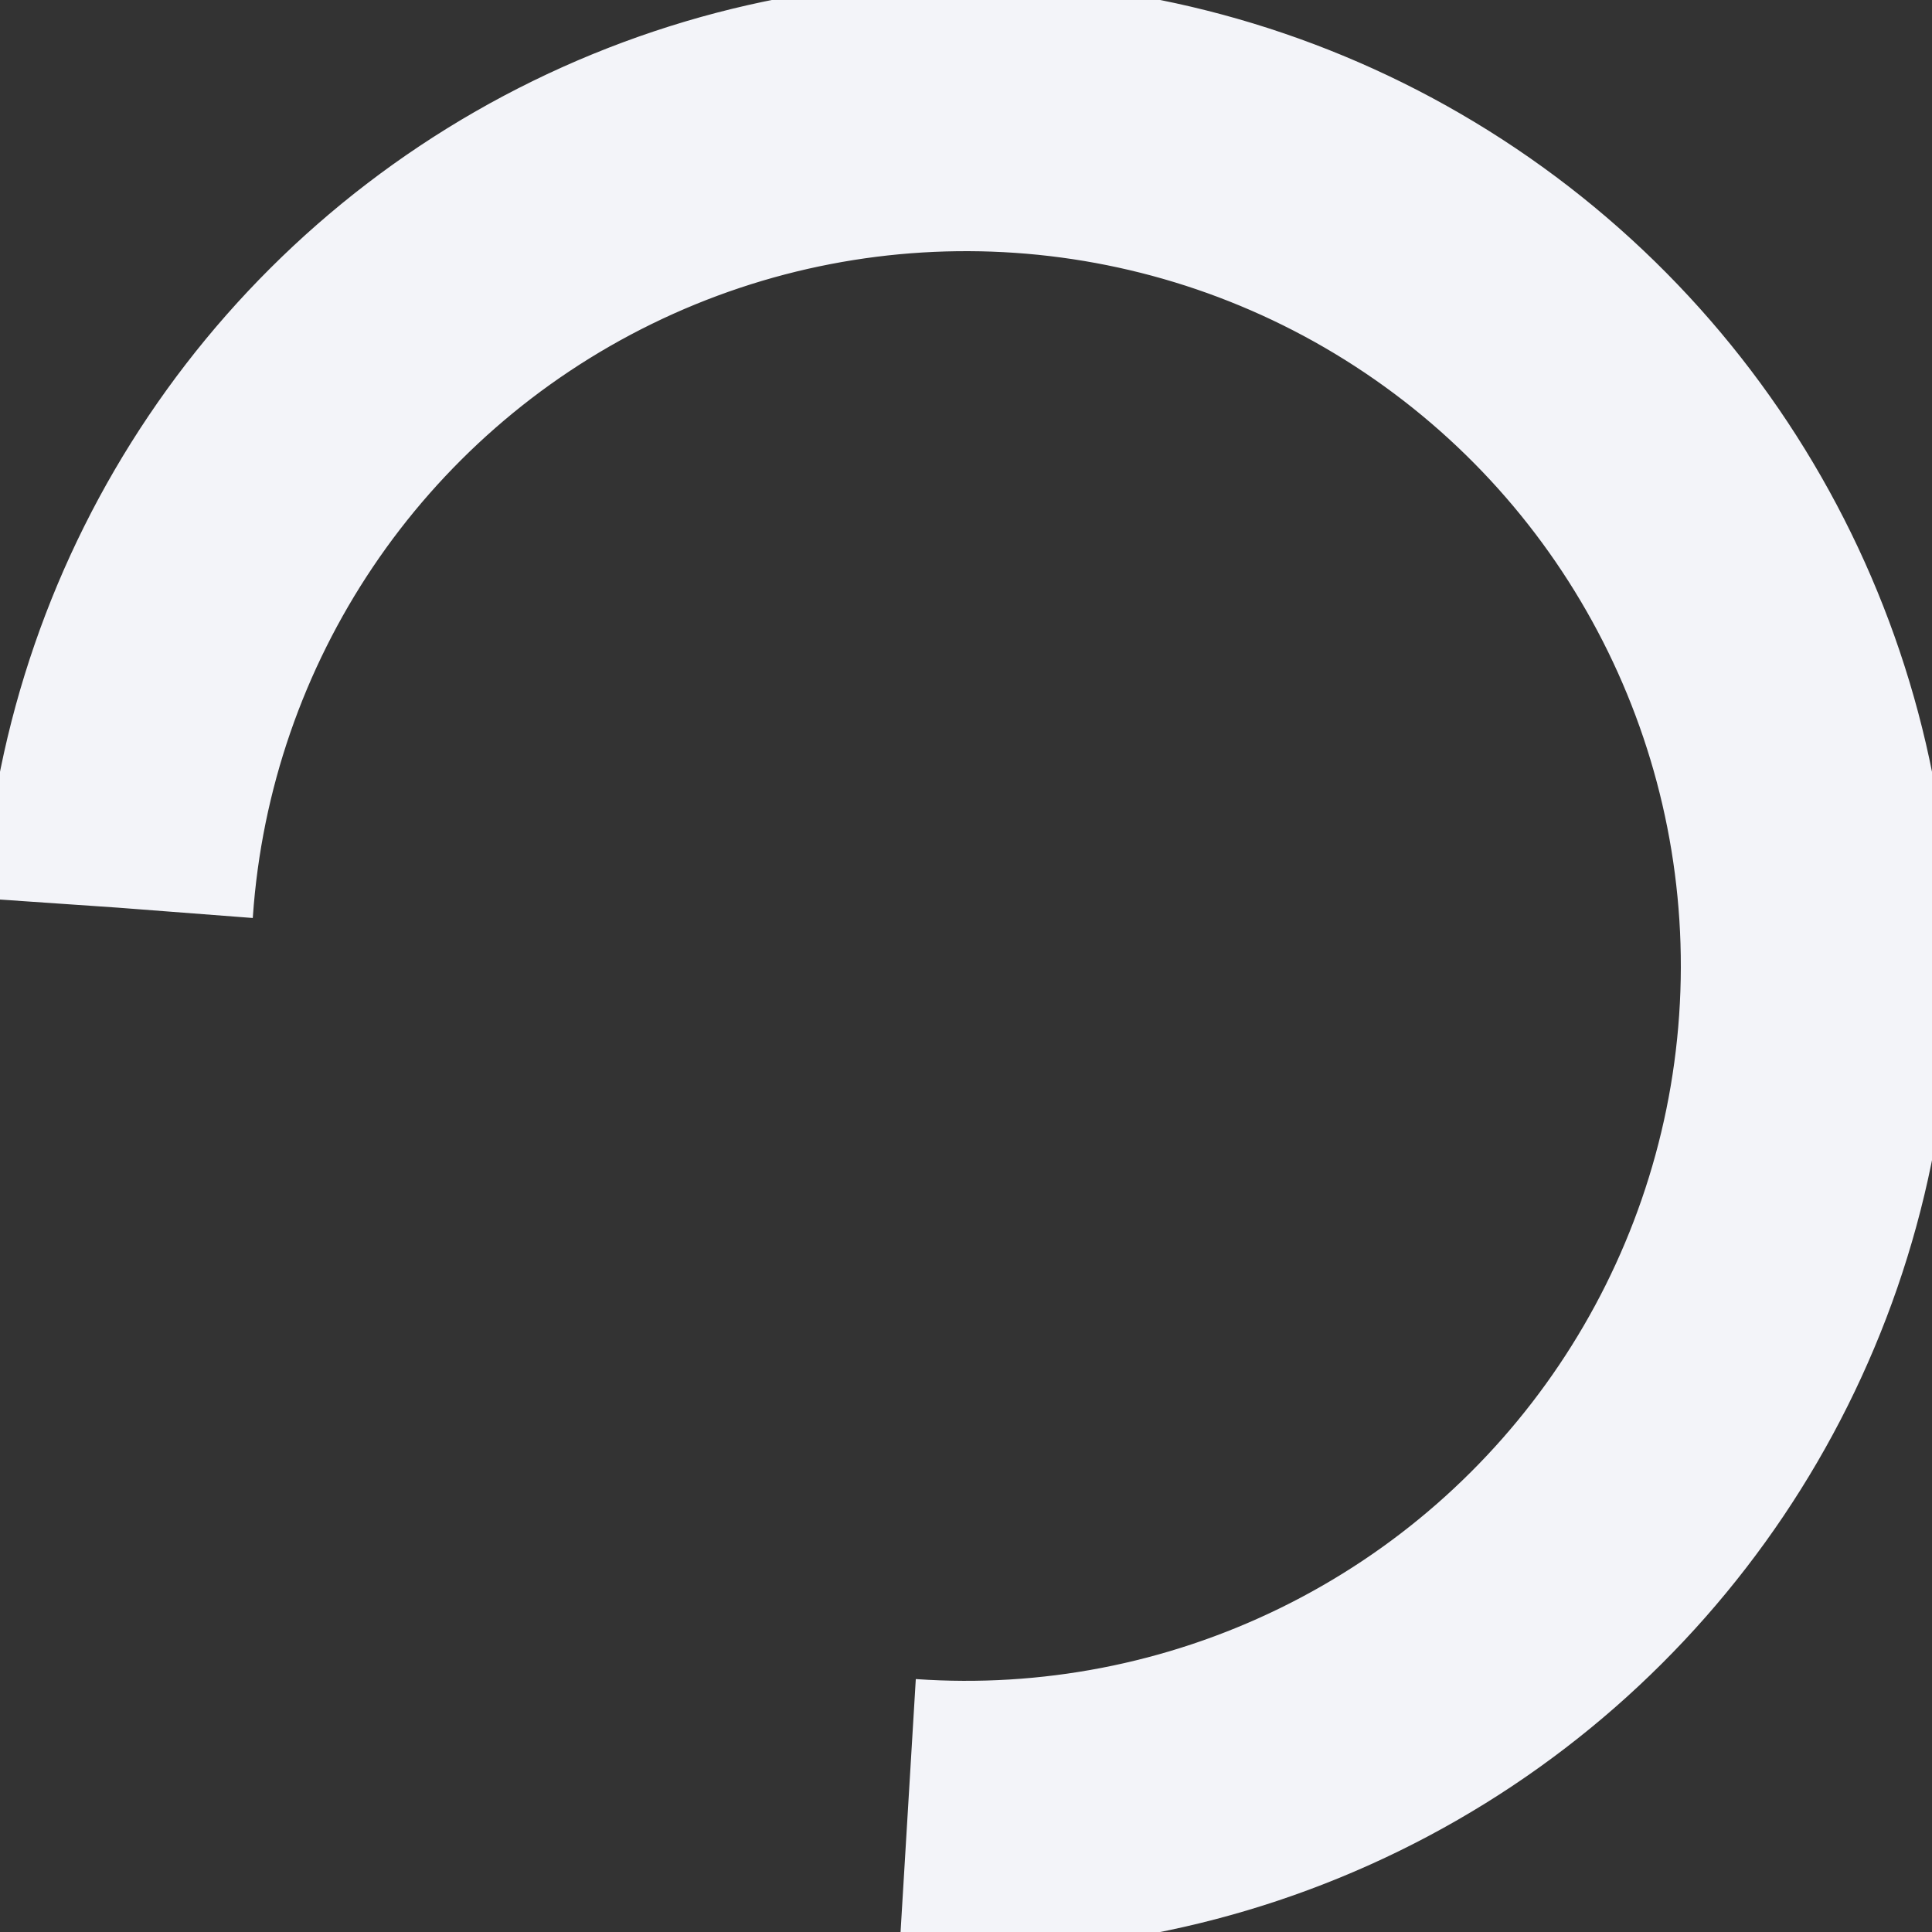 <svg xmlns="http://www.w3.org/2000/svg" width="24" height="24" class="lds-rolling" preserveAspectRatio="xMidYMid" viewBox="0 0 100 100" style="background:0 0"><rect x="0" y="0" width="100" height="100" fill="#333333" stroke="none"/><circle cx="50" cy="50" r="44" fill="none" stroke="#f3f4f9" stroke-dasharray="207.345 71.115" stroke-width="14" ng-attr-r="{{config.radius}}" ng-attr-stroke="{{config.color}}" ng-attr-stroke-dasharray="{{config.dasharray}}" ng-attr-stroke-width="{{config.width}}" transform="rotate(183.935 50 50)"><animateTransform attributeName="transform" begin="0s" calcMode="linear" dur="1.5s" keyTimes="0;1" repeatCount="indefinite" type="rotate" values="0 50 50;360 50 50"/></circle></svg>